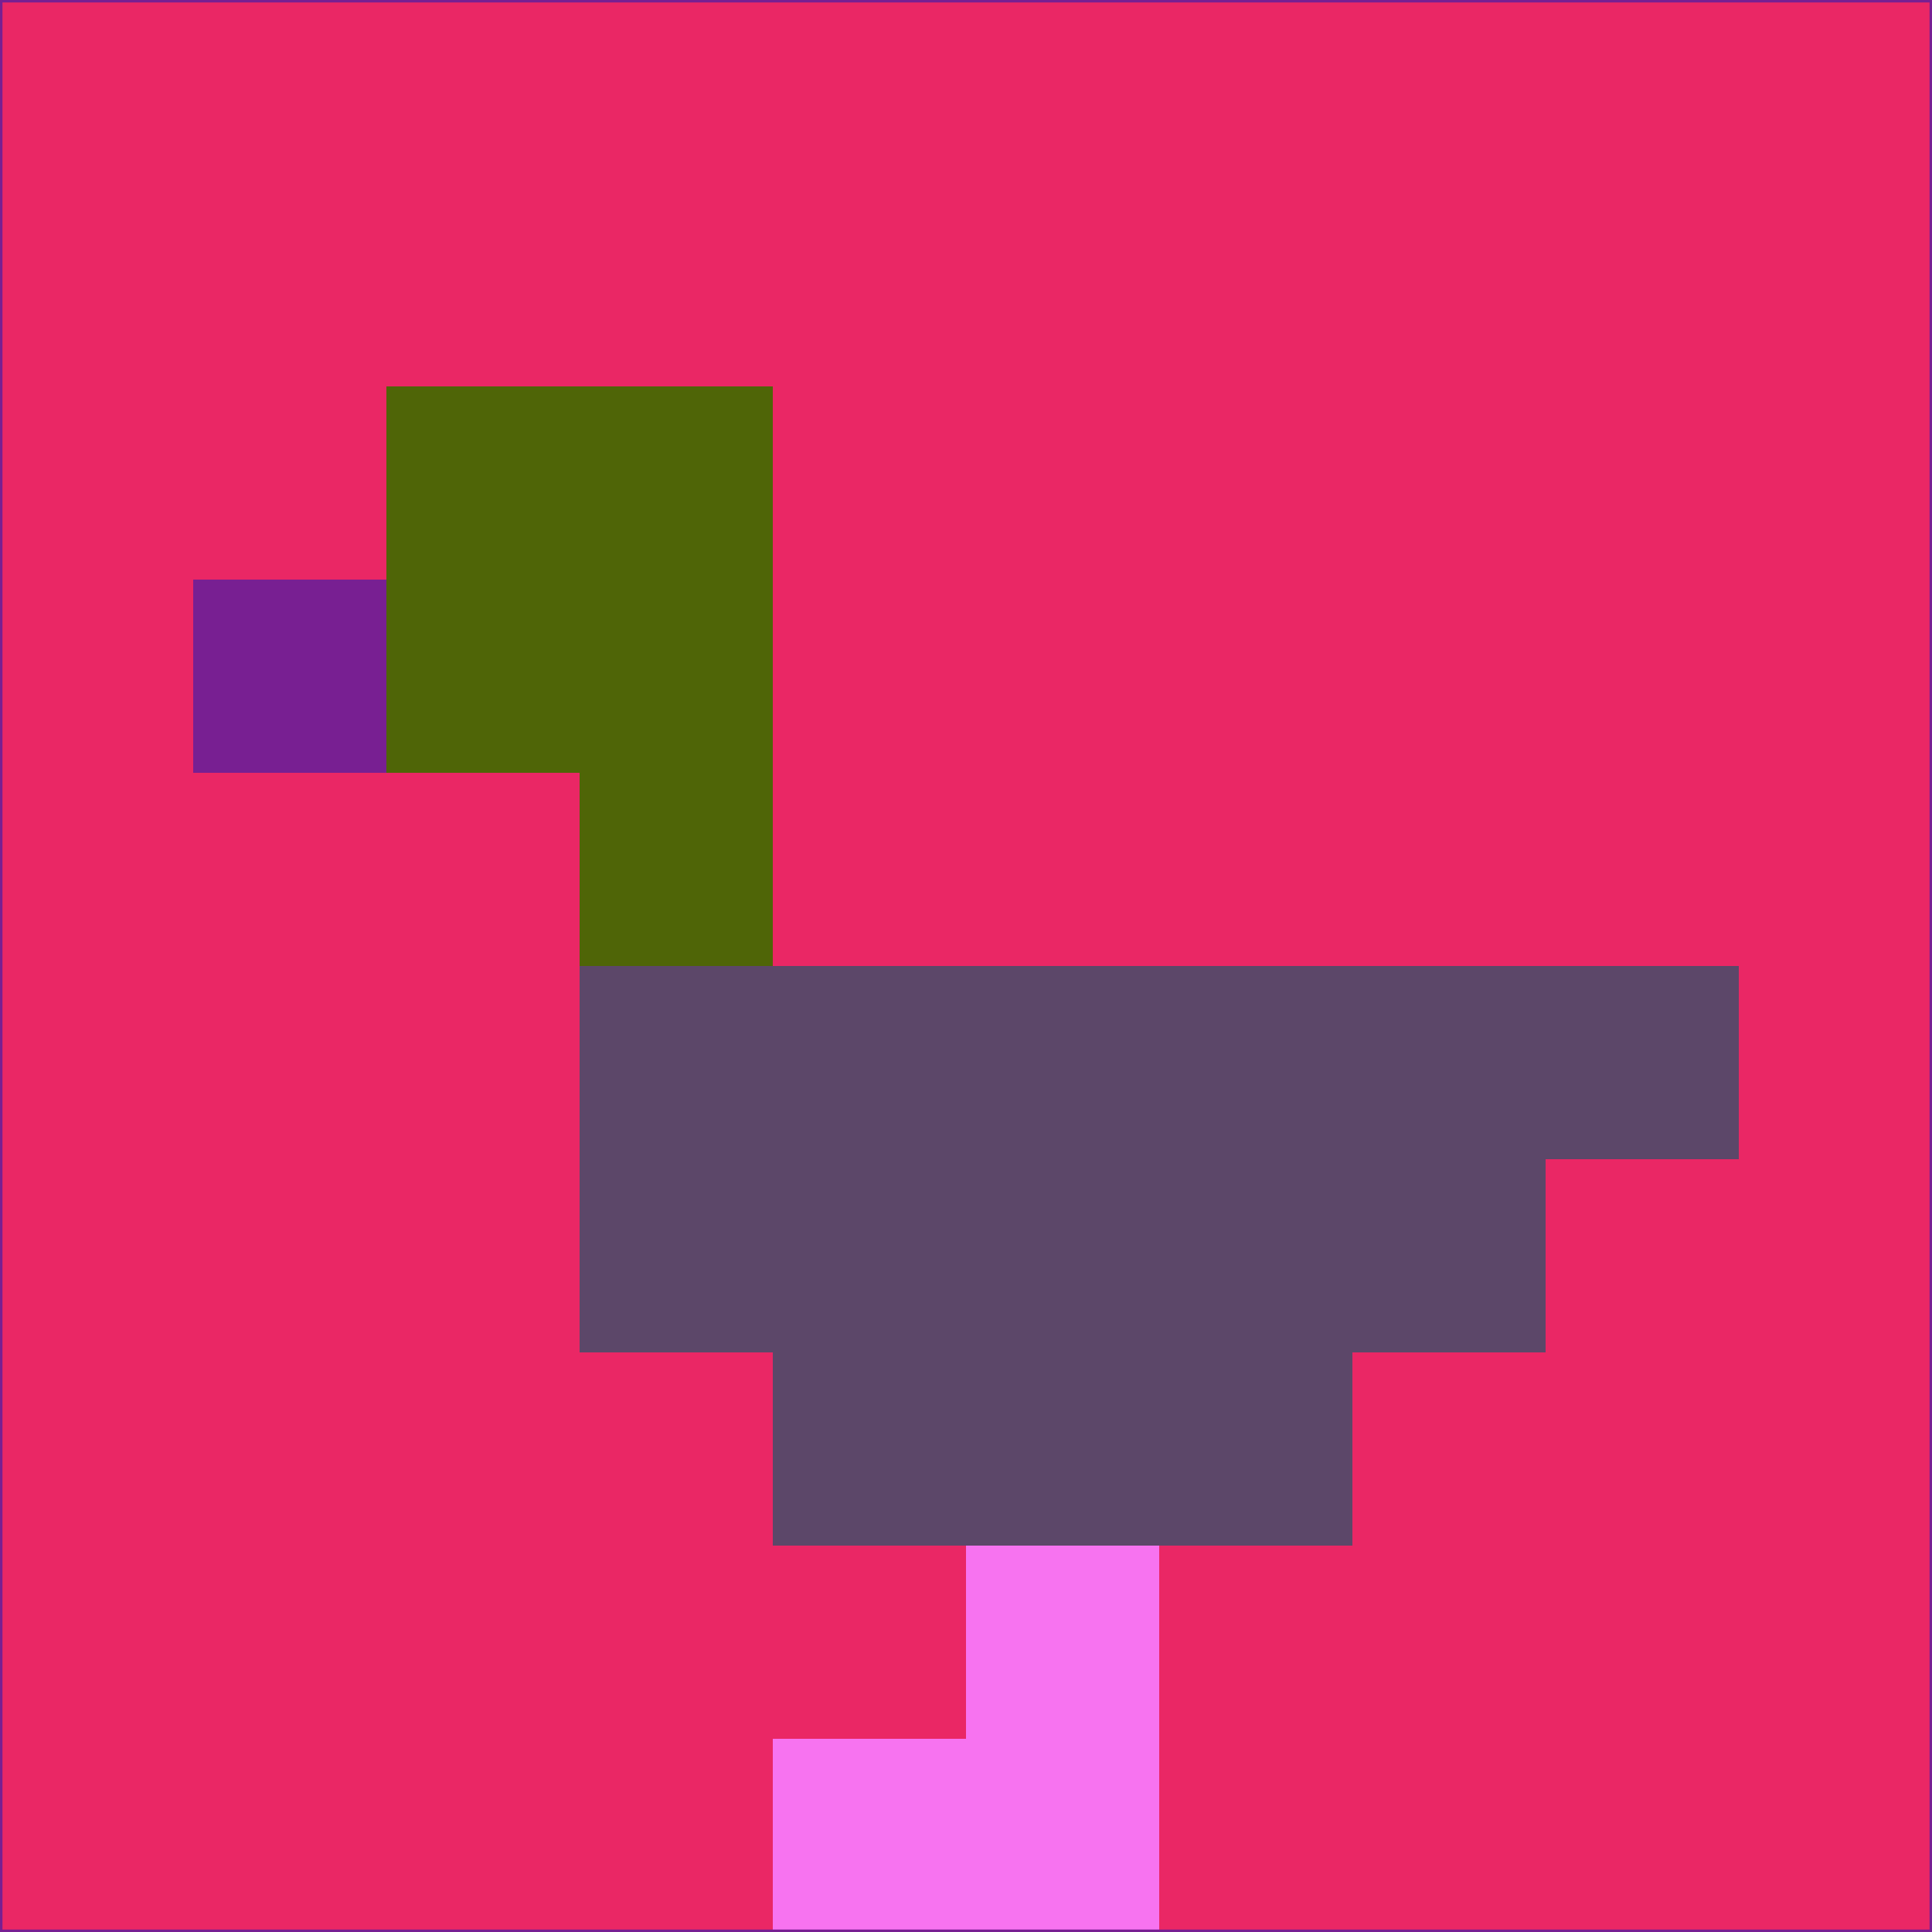 <svg xmlns="http://www.w3.org/2000/svg" version="1.1" width="785" height="785">
  <title>'goose-pfp-694263' by Dmitri Cherniak (Cyberpunk Edition)</title>
  <desc>
    seed=3231
    backgroundColor=#ea2765
    padding=20
    innerPadding=0
    timeout=500
    dimension=1
    border=false
    Save=function(){return n.handleSave()}
    frame=12

    Rendered at 2024-09-15T22:37:00.975Z
    Generated in 1ms
    Modified for Cyberpunk theme with new color scheme
  </desc>
  <defs/>
  <rect width="100%" height="100%" fill="#ea2765"/>
  <g>
    <g id="0-0">
      <rect x="0" y="0" height="785" width="785" fill="#ea2765"/>
      <g>
        <!-- Neon blue -->
        <rect id="0-0-2-2-2-2" x="157" y="157" width="157" height="157" fill="#4f6507"/>
        <rect id="0-0-3-2-1-4" x="235.5" y="157" width="78.5" height="314" fill="#4f6507"/>
        <!-- Electric purple -->
        <rect id="0-0-4-5-5-1" x="314" y="392.5" width="392.5" height="78.5" fill="#5c4769"/>
        <rect id="0-0-3-5-5-2" x="235.5" y="392.5" width="392.5" height="157" fill="#5c4769"/>
        <rect id="0-0-4-5-3-3" x="314" y="392.5" width="235.5" height="235.5" fill="#5c4769"/>
        <!-- Neon pink -->
        <rect id="0-0-1-3-1-1" x="78.5" y="235.5" width="78.5" height="78.5" fill="#781f92"/>
        <!-- Cyber yellow -->
        <rect id="0-0-5-8-1-2" x="392.5" y="628" width="78.5" height="157" fill="#f773f0"/>
        <rect id="0-0-4-9-2-1" x="314" y="706.5" width="157" height="78.5" fill="#f773f0"/>
      </g>
      <rect x="0" y="0" stroke="#781f92" stroke-width="2" height="785" width="785" fill="none"/>
    </g>
  </g>
  <script xmlns=""/>
</svg>